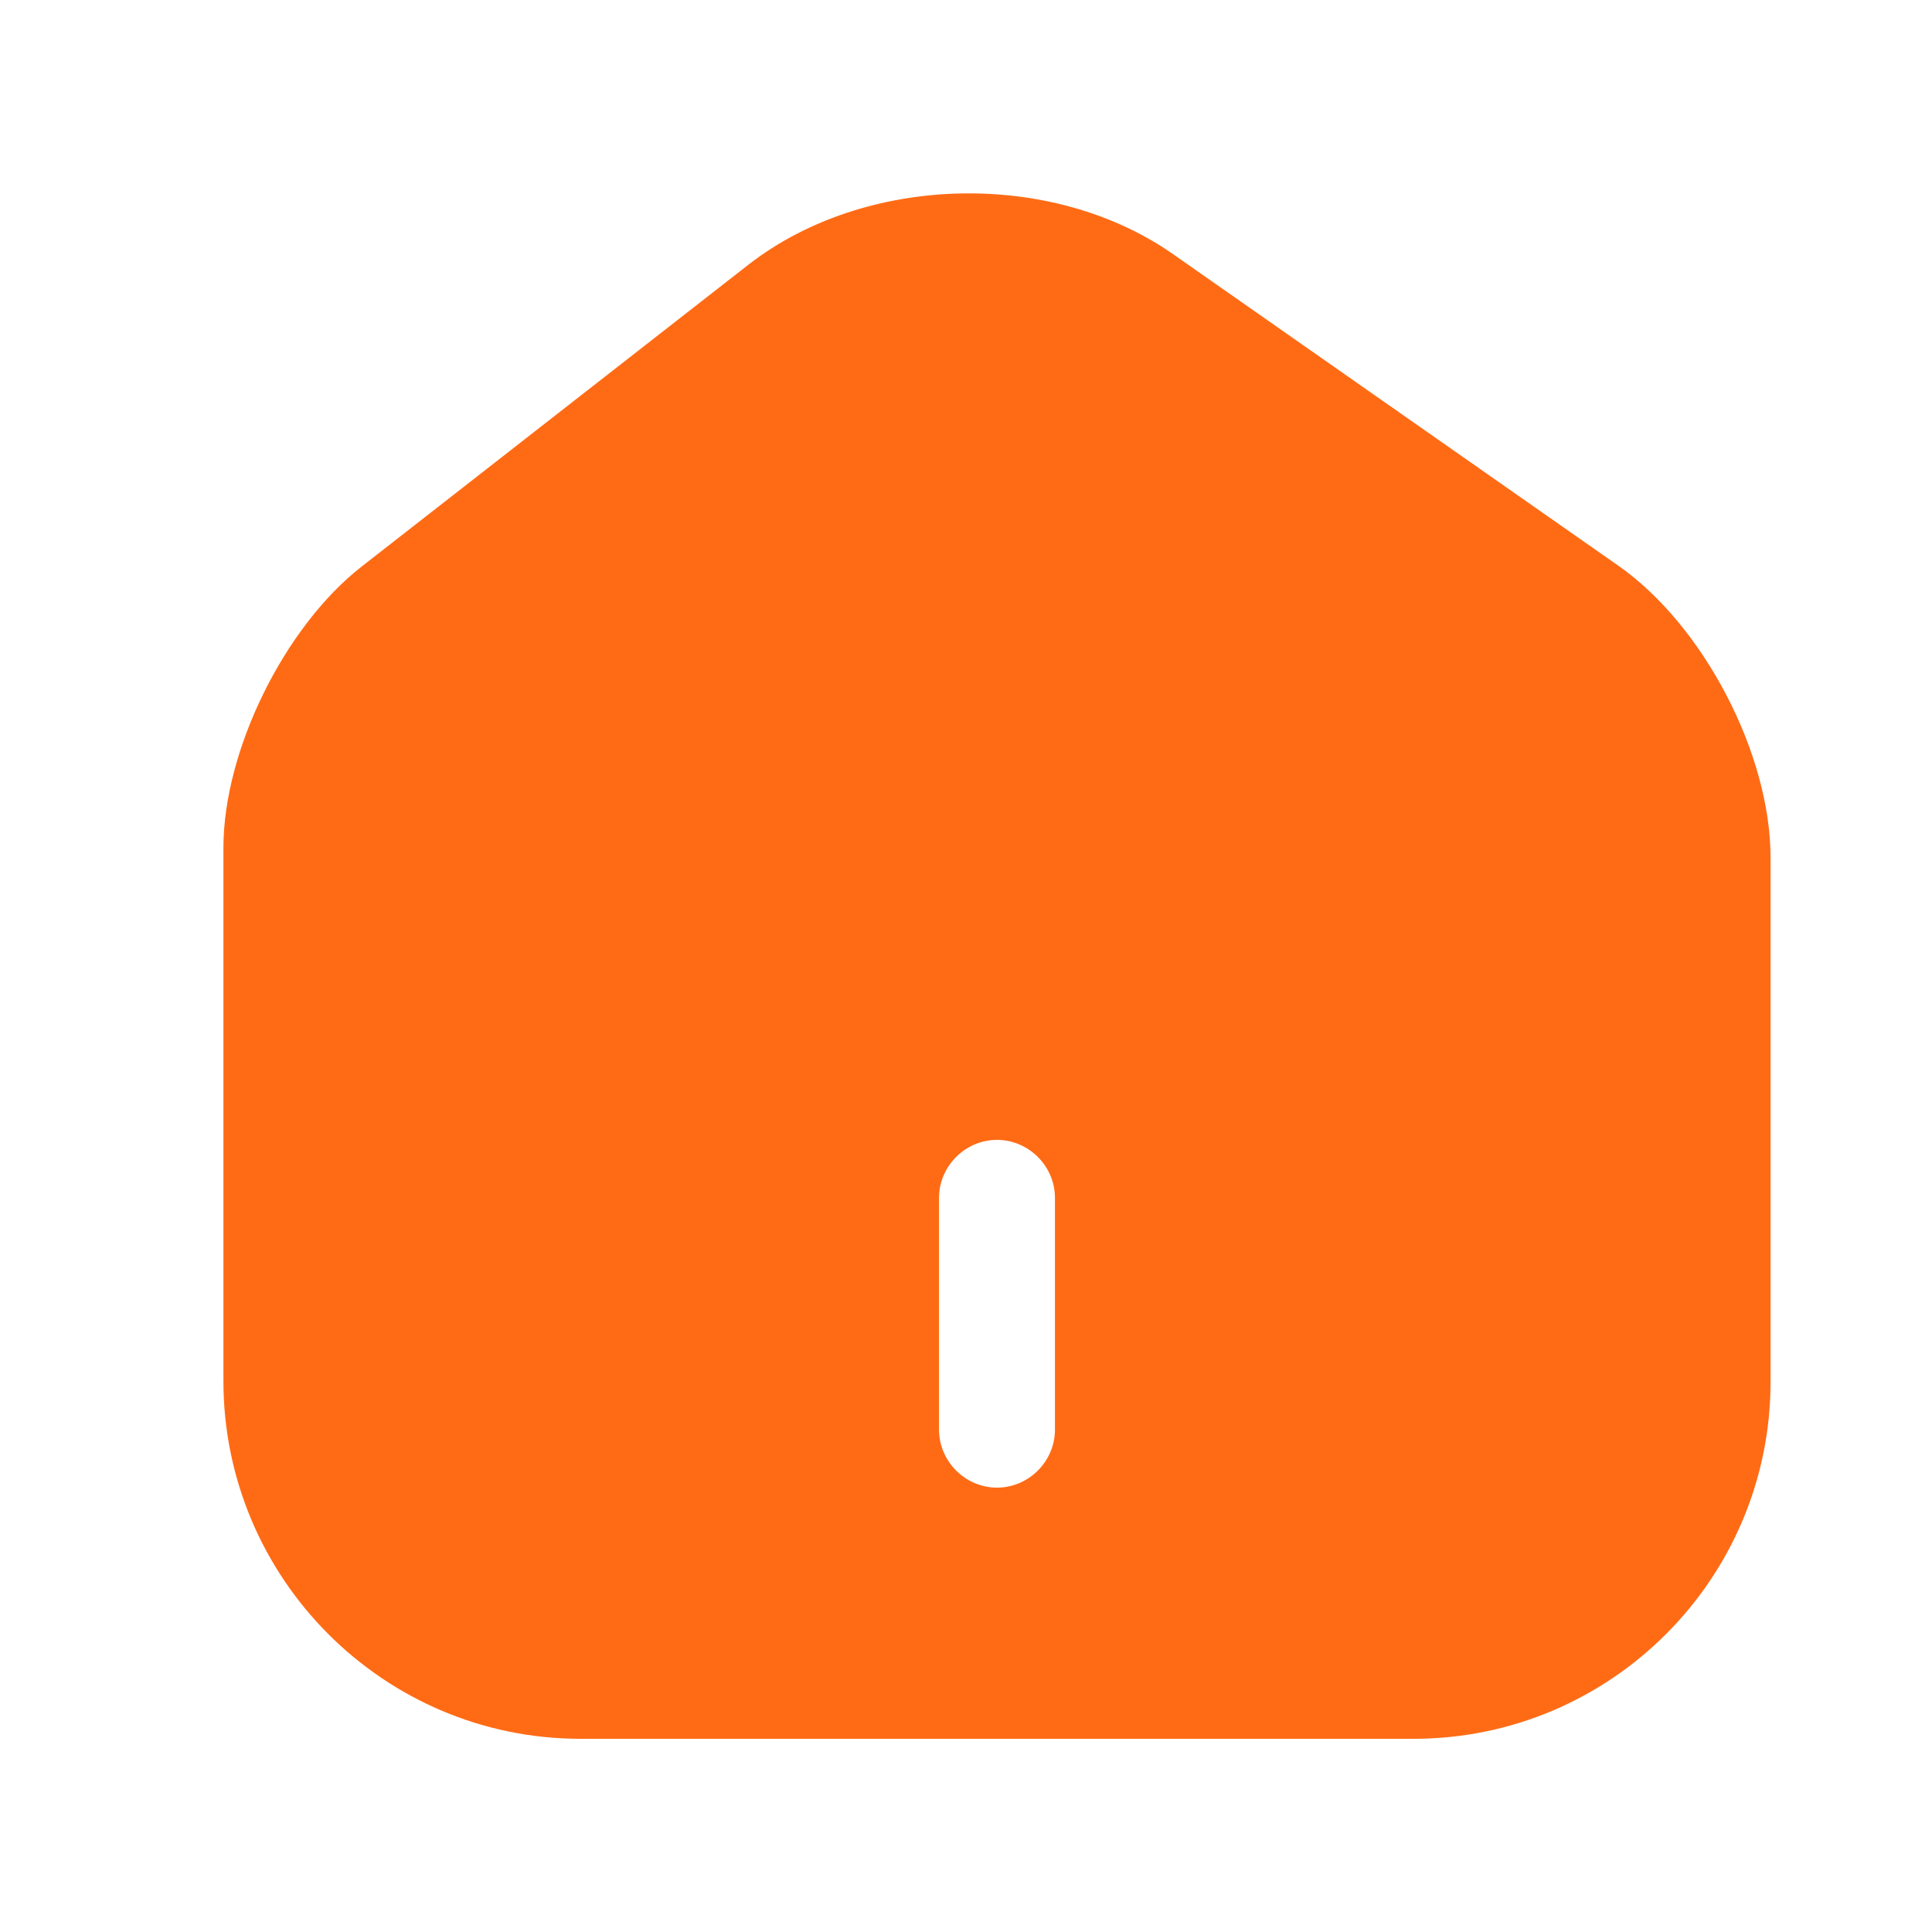 <svg width="25" height="25" viewBox="0 0 25 25" fill="none" xmlns="http://www.w3.org/2000/svg">
<path d="M20.941 7.32L15.181 3.29C13.611 2.19 11.201 2.25 9.691 3.42L4.681 7.33C3.681 8.11 2.891 9.71 2.891 10.97V17.87C2.891 20.42 4.961 22.5 7.511 22.5H18.291C20.841 22.5 22.911 20.43 22.911 17.88V11.1C22.911 9.75 22.041 8.09 20.941 7.32ZM13.651 18.5C13.651 18.91 13.311 19.25 12.901 19.25C12.491 19.25 12.151 18.91 12.151 18.5V15.5C12.151 15.09 12.491 14.75 12.901 14.75C13.311 14.75 13.651 15.09 13.651 15.5V18.5Z" fill="#FF6B15"/>
</svg>
